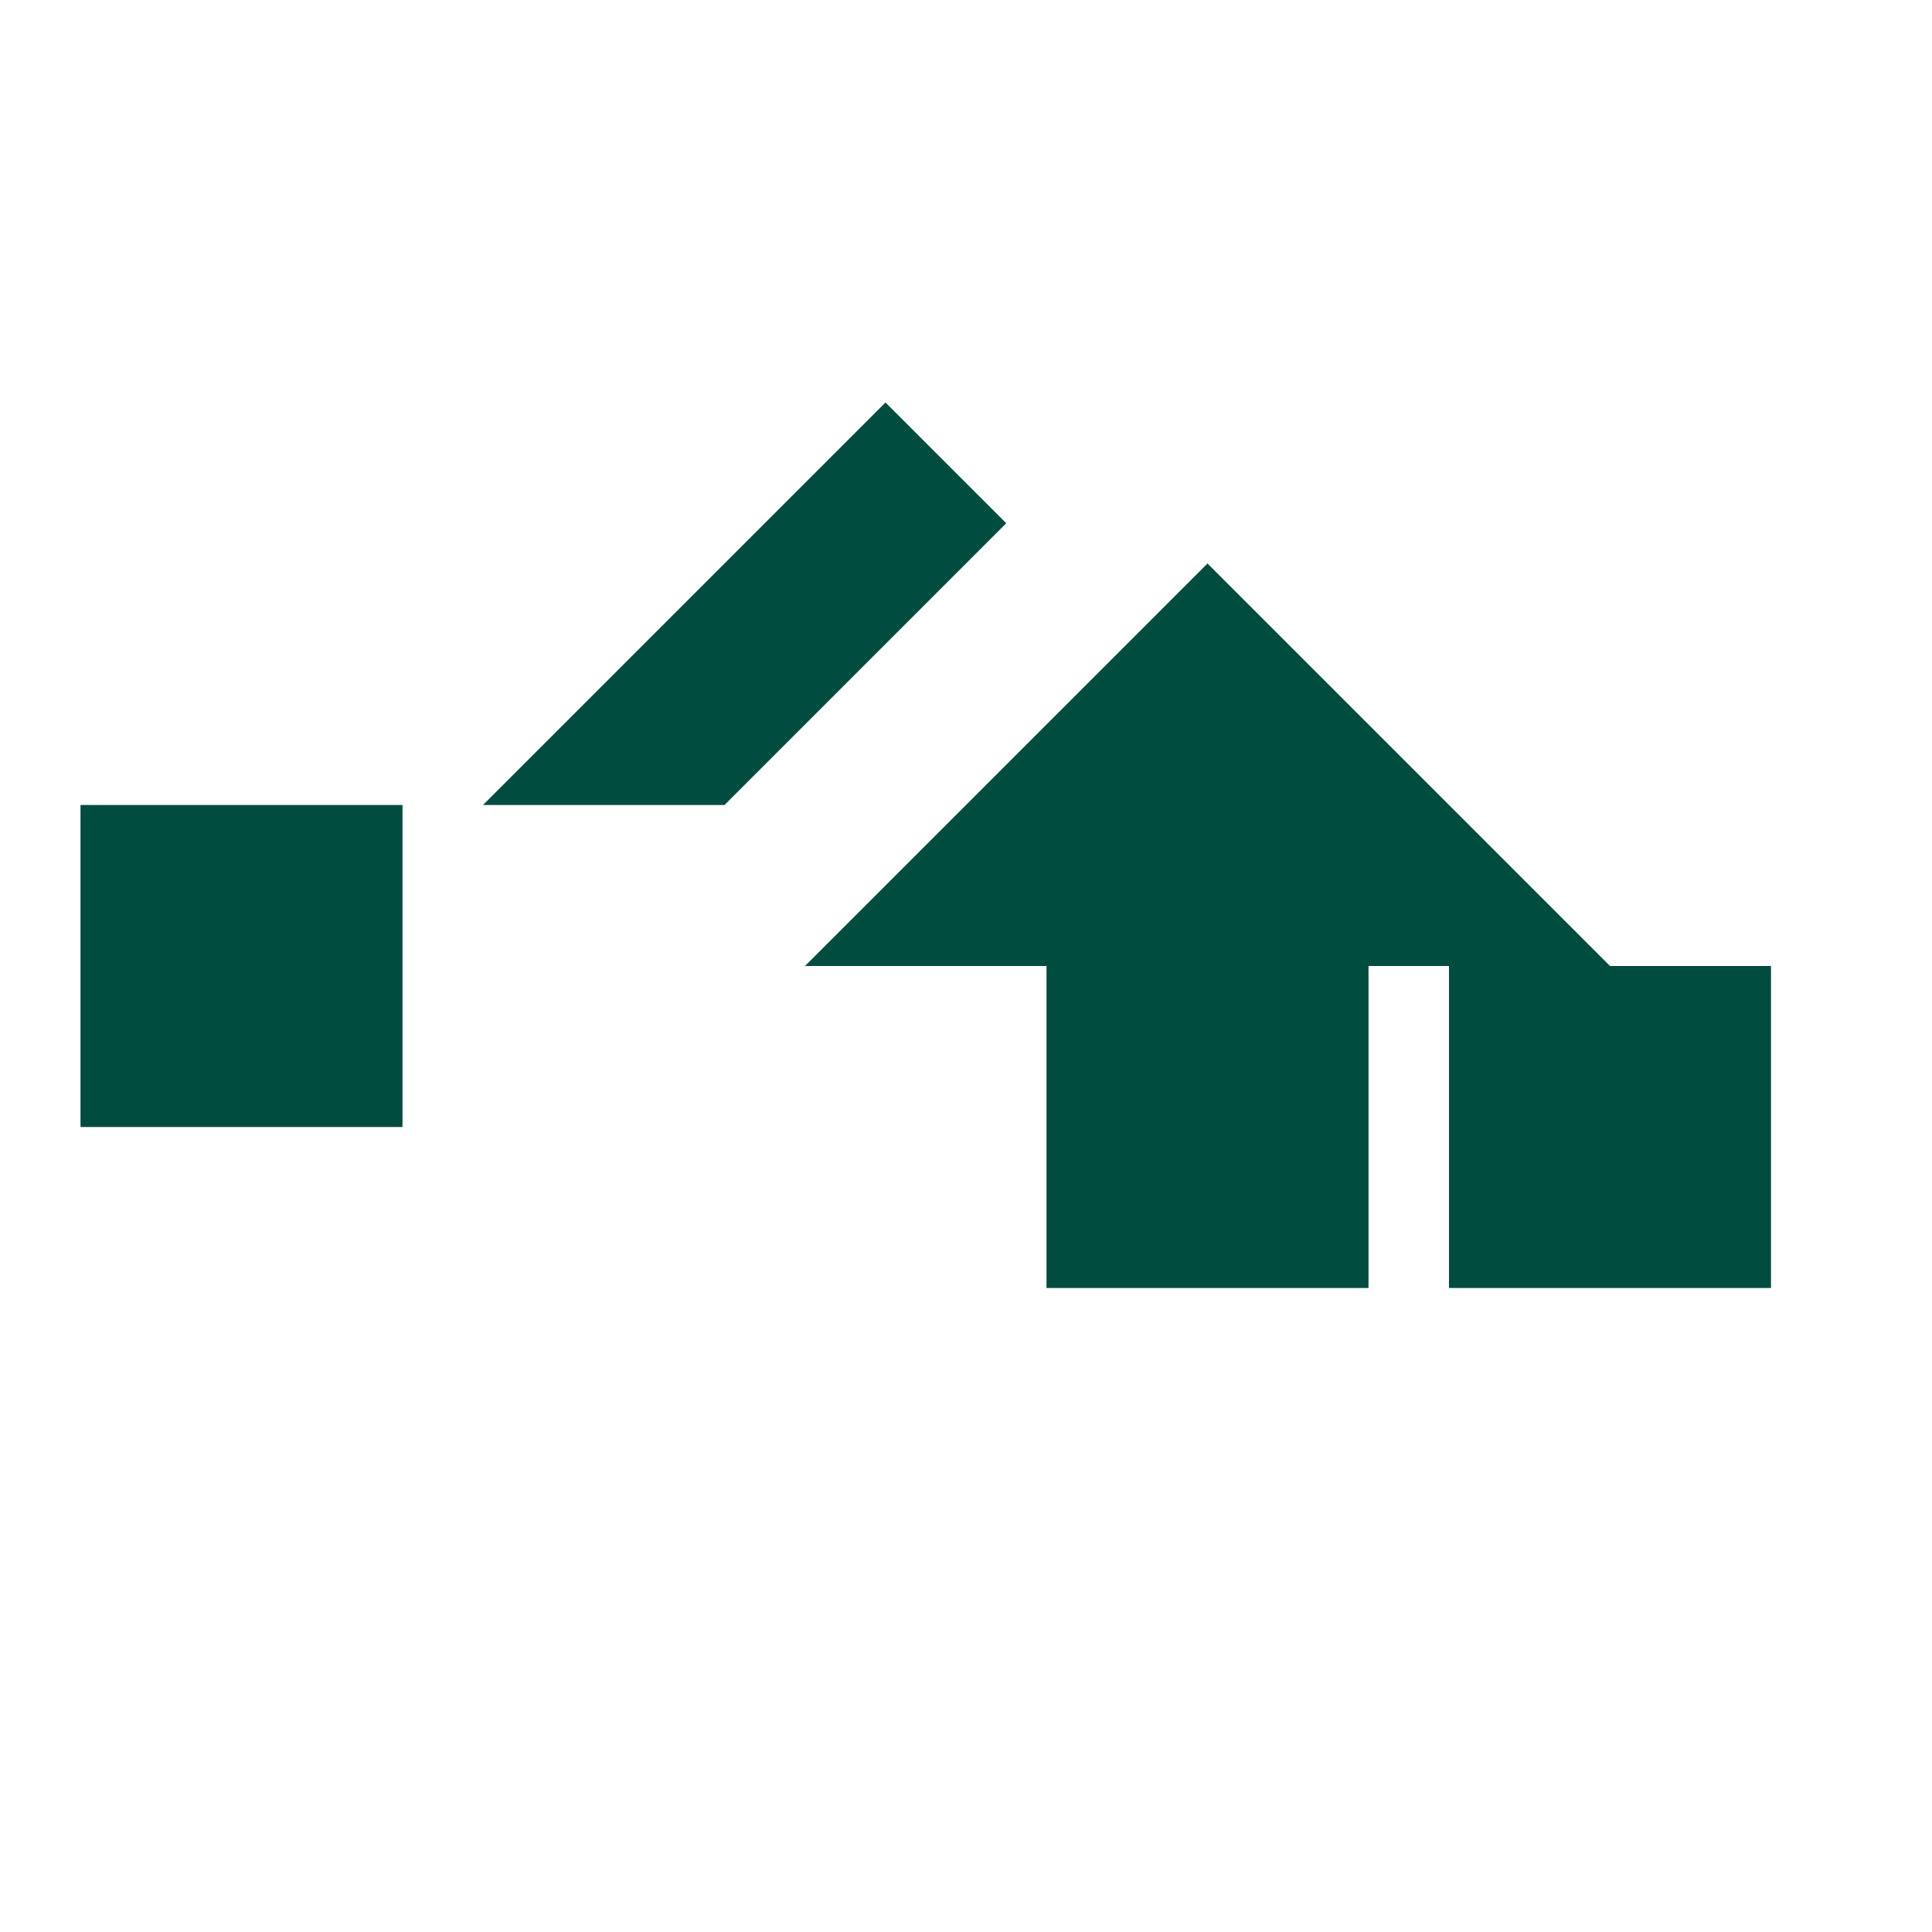 <svg xmlns="http://www.w3.org/2000/svg" viewBox="0 0 24 24" fill="#004d40">
  <path d="M17 12h3l-5-5-5 5h3v4h4v-4zm-11-2l5-5 1.5 1.5-3.5 3.5h-3zm-1 4h3l-5 5 5-5h-3v-4h-4v4zm13 2h-3l5 5-5-5h3v-4h4v4z"/>
</svg> 